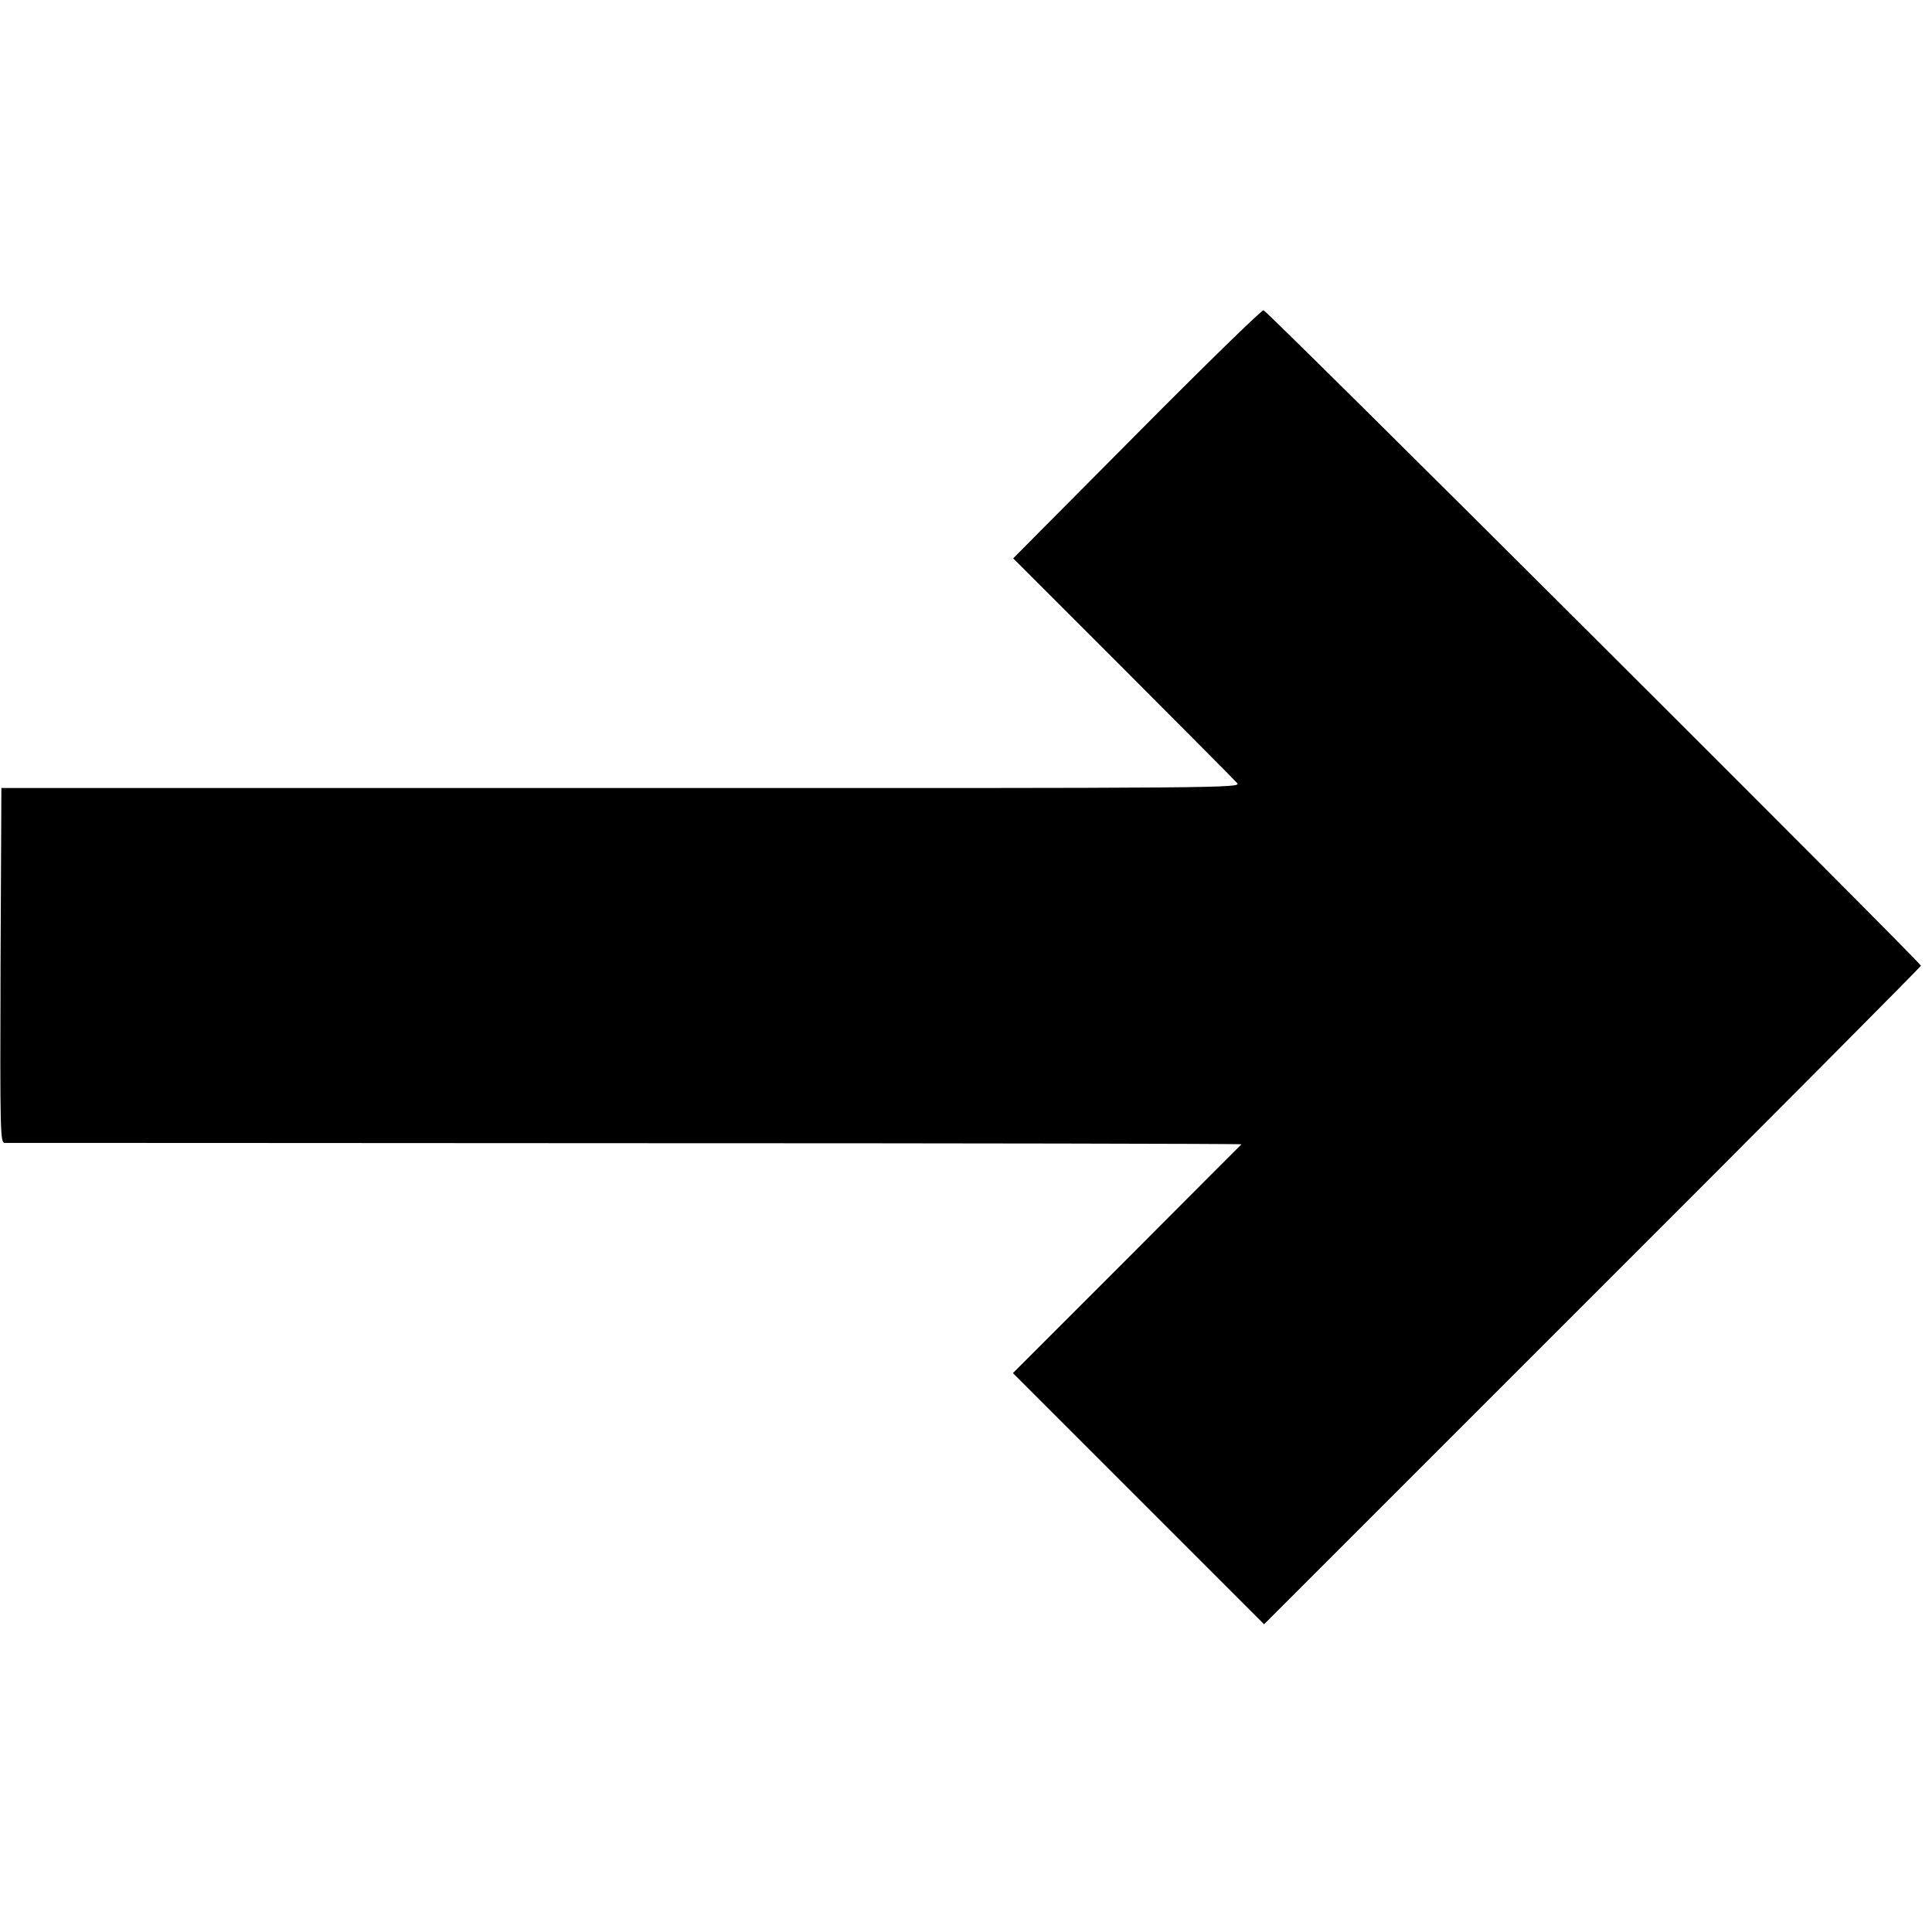 <?xml version="1.0" standalone="no"?>
<!DOCTYPE svg PUBLIC "-//W3C//DTD SVG 20010904//EN"
 "http://www.w3.org/TR/2001/REC-SVG-20010904/DTD/svg10.dtd">
<svg version="1.0" xmlns="http://www.w3.org/2000/svg"
 width="700pt" height="700pt" viewBox="0 0 700 700"
 preserveAspectRatio="xMidYMid meet">
<g transform="translate(0,700) scale(0.1,-0.1)"
fill="#000000" stroke="none">
<path d="M4118 5427 l-447 -450 397 -397 c218 -219 405 -406 414 -417 17 -18
-21 -19 -2230 -18 l-2247 0 -3 -643 c-2 -607 -1 -642 15 -643 10 0 1023 0
2251 -1 1228 0 2232 -2 2230 -4 -2 -2 -189 -189 -415 -416 l-413 -413 455
-455 455 -455 1190 1190 c655 654 1190 1193 1190 1196 0 11 -2369 2374 -2382
2375 -7 1 -214 -201 -460 -449z"/>
</g>
</svg>
